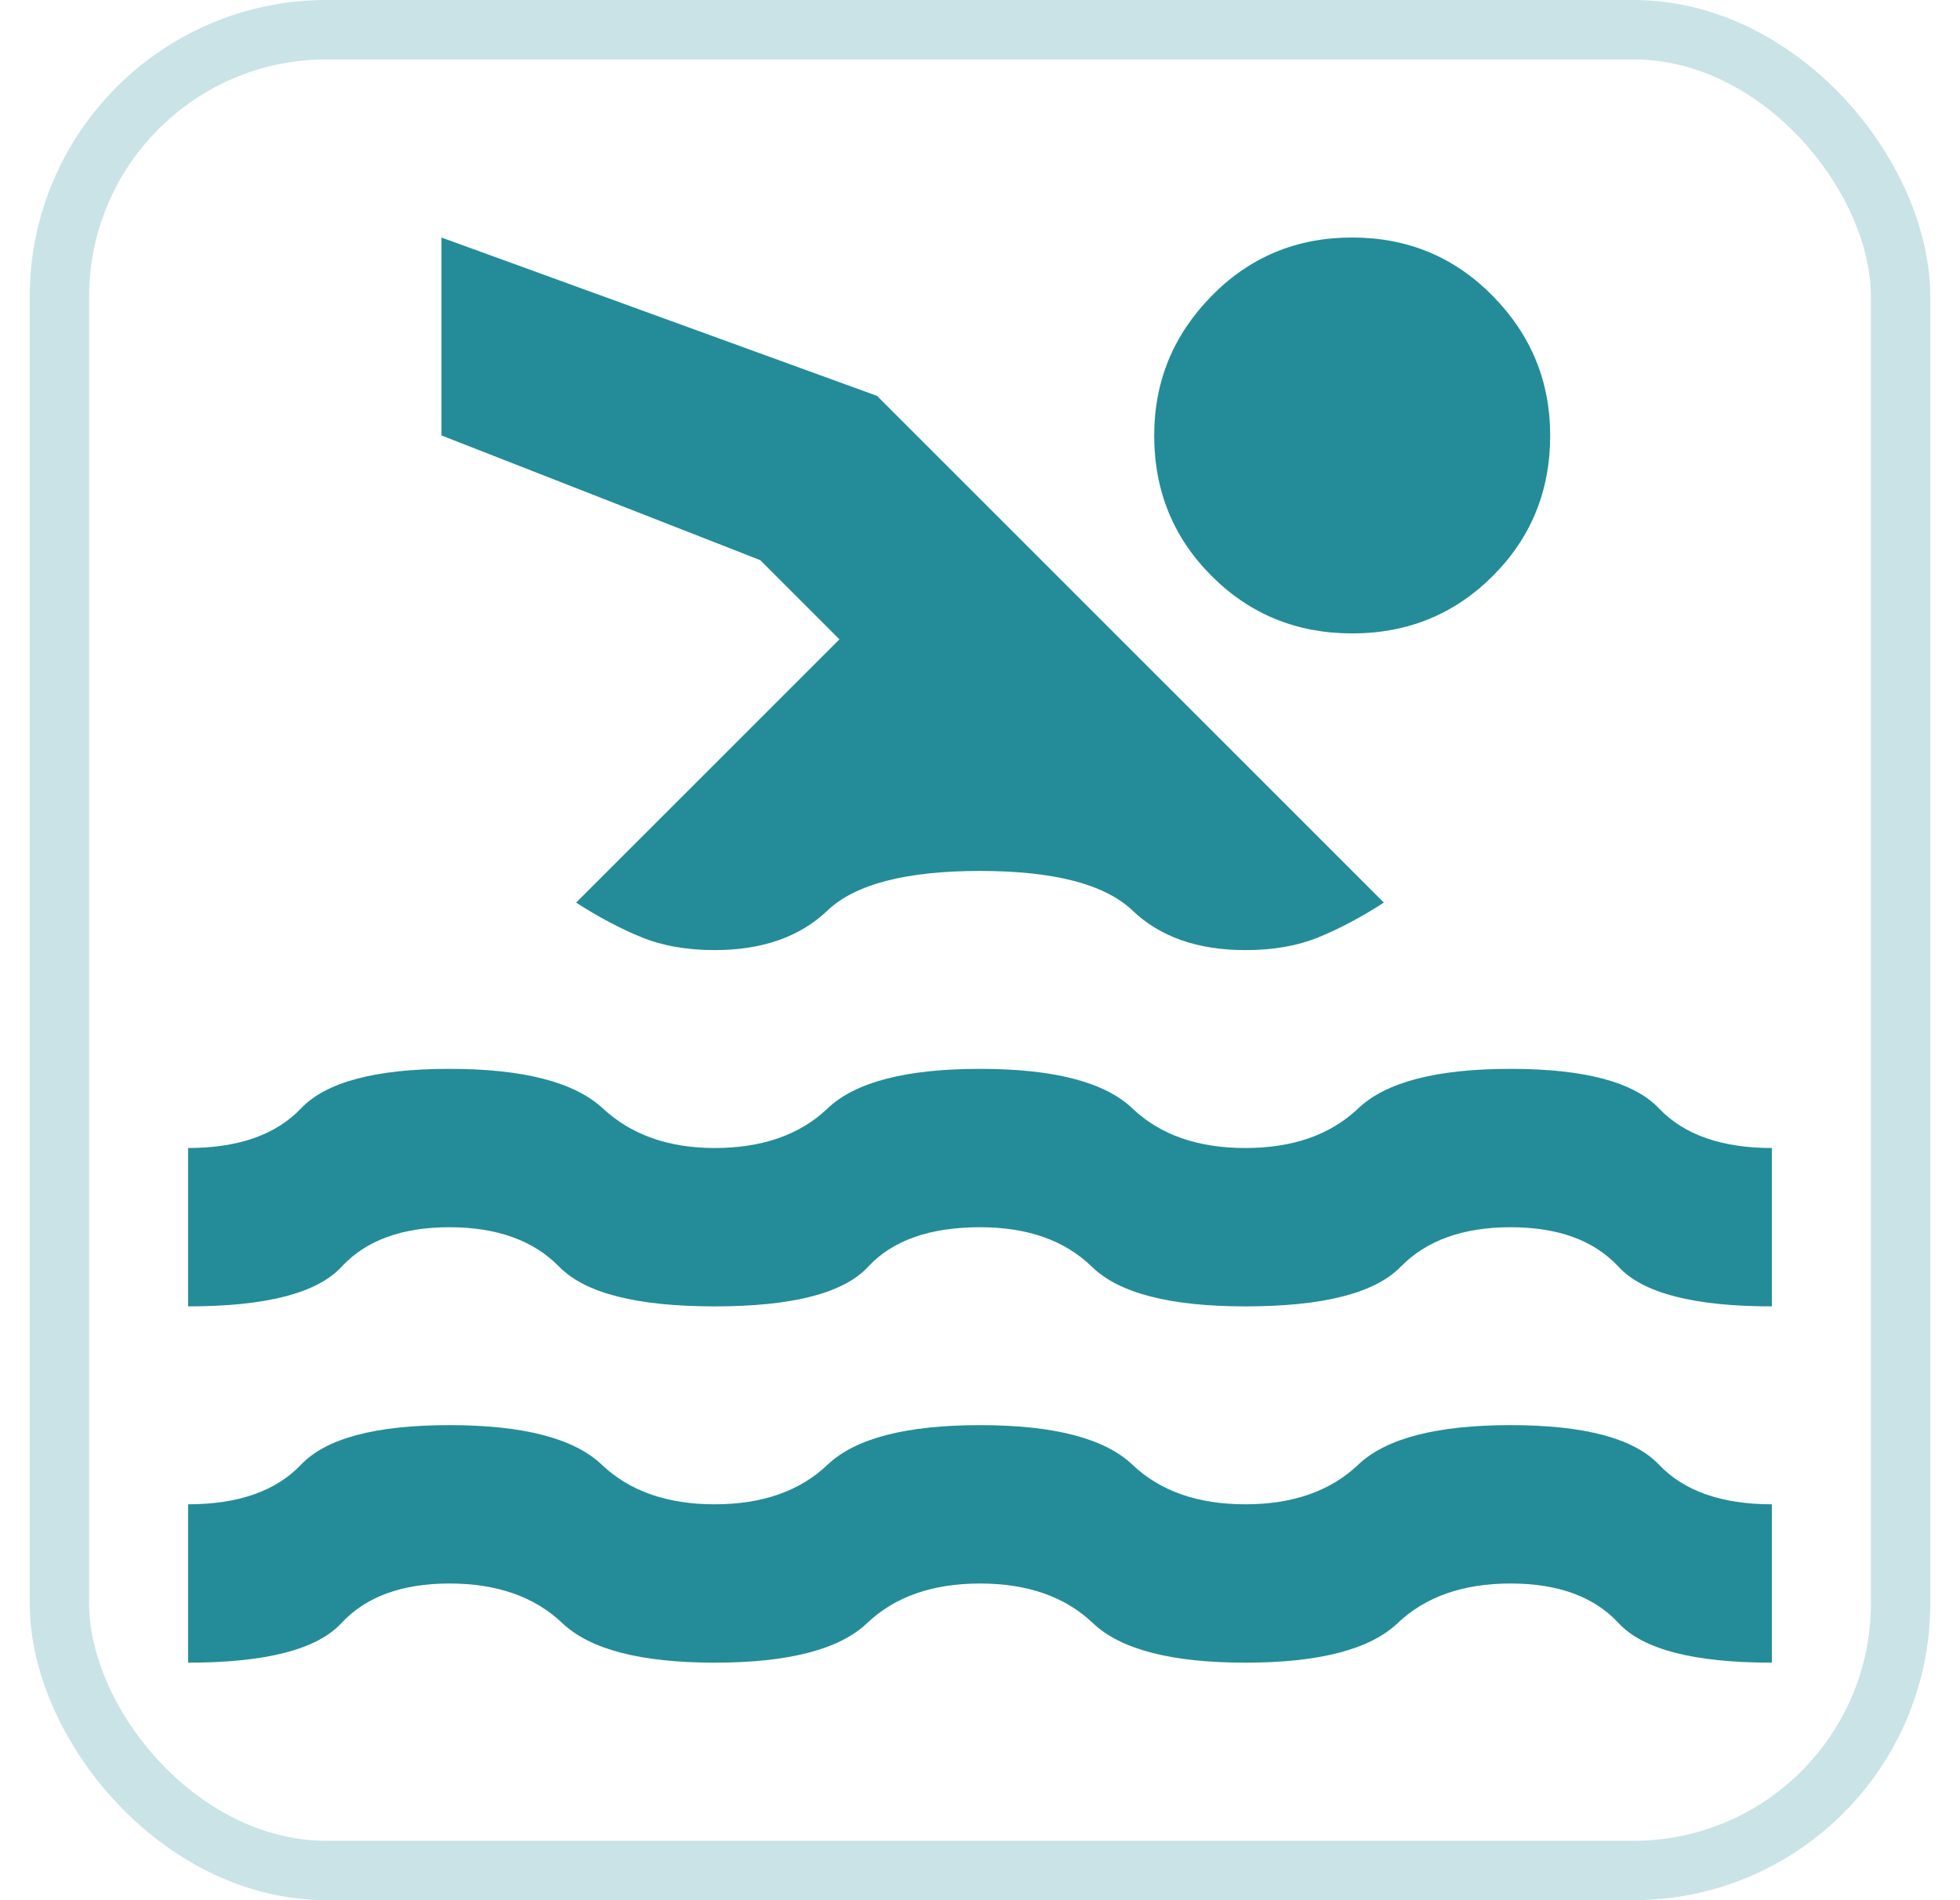 <svg width="33" height="32" viewBox="0 0 33 32" fill="none" xmlns="http://www.w3.org/2000/svg">
<rect x="0" y="0" width="33" height="32" fill="#333333" stroke="none"/>
<g id="Detiles" clip-path="url(#clip0_0_1)">
<rect width="430" height="932" transform="translate(-295 -712)" fill="white"/>
<g id="Frame 613">
<g id="Frame 611">
<g id="material-symbols:pool-sharp">
<path id="Vector" d="M3.167 28V25.333C4.011 25.333 4.644 25.111 5.067 24.667C5.489 24.222 6.322 24 7.567 24C8.811 24 9.667 24.222 10.133 24.667C10.6 25.111 11.233 25.333 12.033 25.333C12.833 25.333 13.467 25.111 13.933 24.667C14.4 24.222 15.255 24 16.5 24C17.744 24 18.6 24.222 19.067 24.667C19.533 25.111 20.167 25.333 20.967 25.333C21.767 25.333 22.4 25.111 22.867 24.667C23.333 24.222 24.189 24 25.433 24C26.678 24 27.511 24.222 27.933 24.667C28.355 25.111 28.989 25.333 29.833 25.333V28C28.522 28 27.661 27.778 27.251 27.333C26.84 26.889 26.234 26.667 25.433 26.667C24.633 26.667 24 26.889 23.533 27.333C23.067 27.778 22.211 28 20.967 28C19.722 28 18.867 27.778 18.4 27.333C17.933 26.889 17.3 26.667 16.5 26.667C15.7 26.667 15.067 26.889 14.6 27.333C14.133 27.778 13.278 28 12.033 28C10.789 28 9.933 27.778 9.467 27.333C9 26.889 8.367 26.667 7.567 26.667C6.767 26.667 6.161 26.889 5.749 27.333C5.338 27.778 4.477 28 3.167 28ZM3.167 22V19.333C4.011 19.333 4.644 19.111 5.067 18.667C5.489 18.222 6.322 18 7.567 18C8.811 18 9.672 18.222 10.151 18.667C10.629 19.111 11.256 19.333 12.033 19.333C12.833 19.333 13.467 19.111 13.933 18.667C14.4 18.222 15.255 18 16.5 18C17.744 18 18.6 18.222 19.067 18.667C19.533 19.111 20.167 19.333 20.967 19.333C21.767 19.333 22.4 19.111 22.867 18.667C23.333 18.222 24.189 18 25.433 18C26.678 18 27.511 18.222 27.933 18.667C28.355 19.111 28.989 19.333 29.833 19.333V22C28.522 22 27.661 21.778 27.251 21.333C26.84 20.889 26.234 20.667 25.433 20.667C24.633 20.667 24.016 20.889 23.583 21.333C23.149 21.778 22.277 22 20.967 22C19.7 22 18.839 21.778 18.384 21.333C17.929 20.889 17.301 20.667 16.5 20.667C15.655 20.667 15.027 20.889 14.616 21.333C14.204 21.778 13.344 22 12.033 22C10.722 22 9.85 21.778 9.416 21.333C8.982 20.889 8.366 20.667 7.567 20.667C6.767 20.667 6.161 20.889 5.751 21.333C5.34 21.778 4.479 22 3.167 22ZM22.767 4C23.7 4 24.489 4.328 25.133 4.984C25.778 5.64 26.1 6.423 26.1 7.333C26.1 8.267 25.778 9.056 25.133 9.7C24.489 10.344 23.7 10.667 22.767 10.667C21.833 10.667 21.044 10.344 20.4 9.7C19.756 9.056 19.433 8.267 19.433 7.333C19.433 6.422 19.756 5.639 20.4 4.983C21.044 4.327 21.833 3.999 22.767 4ZM12.033 16C11.567 16 11.155 15.928 10.8 15.783C10.444 15.638 10.078 15.444 9.7 15.2L14.133 10.767L12.8 9.433L7.433 7.333V4L14.767 6.667L23.3 15.2C22.922 15.444 22.555 15.639 22.2 15.784C21.844 15.929 21.433 16.001 20.967 16C20.167 16 19.533 15.778 19.067 15.333C18.6 14.889 17.744 14.667 16.5 14.667C15.255 14.667 14.4 14.889 13.933 15.333C13.467 15.778 12.833 16 12.033 16Z" fill="#238C98"/>
<rect x="1" y="0.5" width="31" height="31" rx="4.5" stroke="#238C98" stroke-opacity="0.24"/>
</g>
</g>
</g>
</g>
<defs>
<clipPath id="clip0_0_1">
<rect width="430" height="932" fill="white" transform="translate(-295 -712)"/>
</clipPath>
</defs>
</svg>
